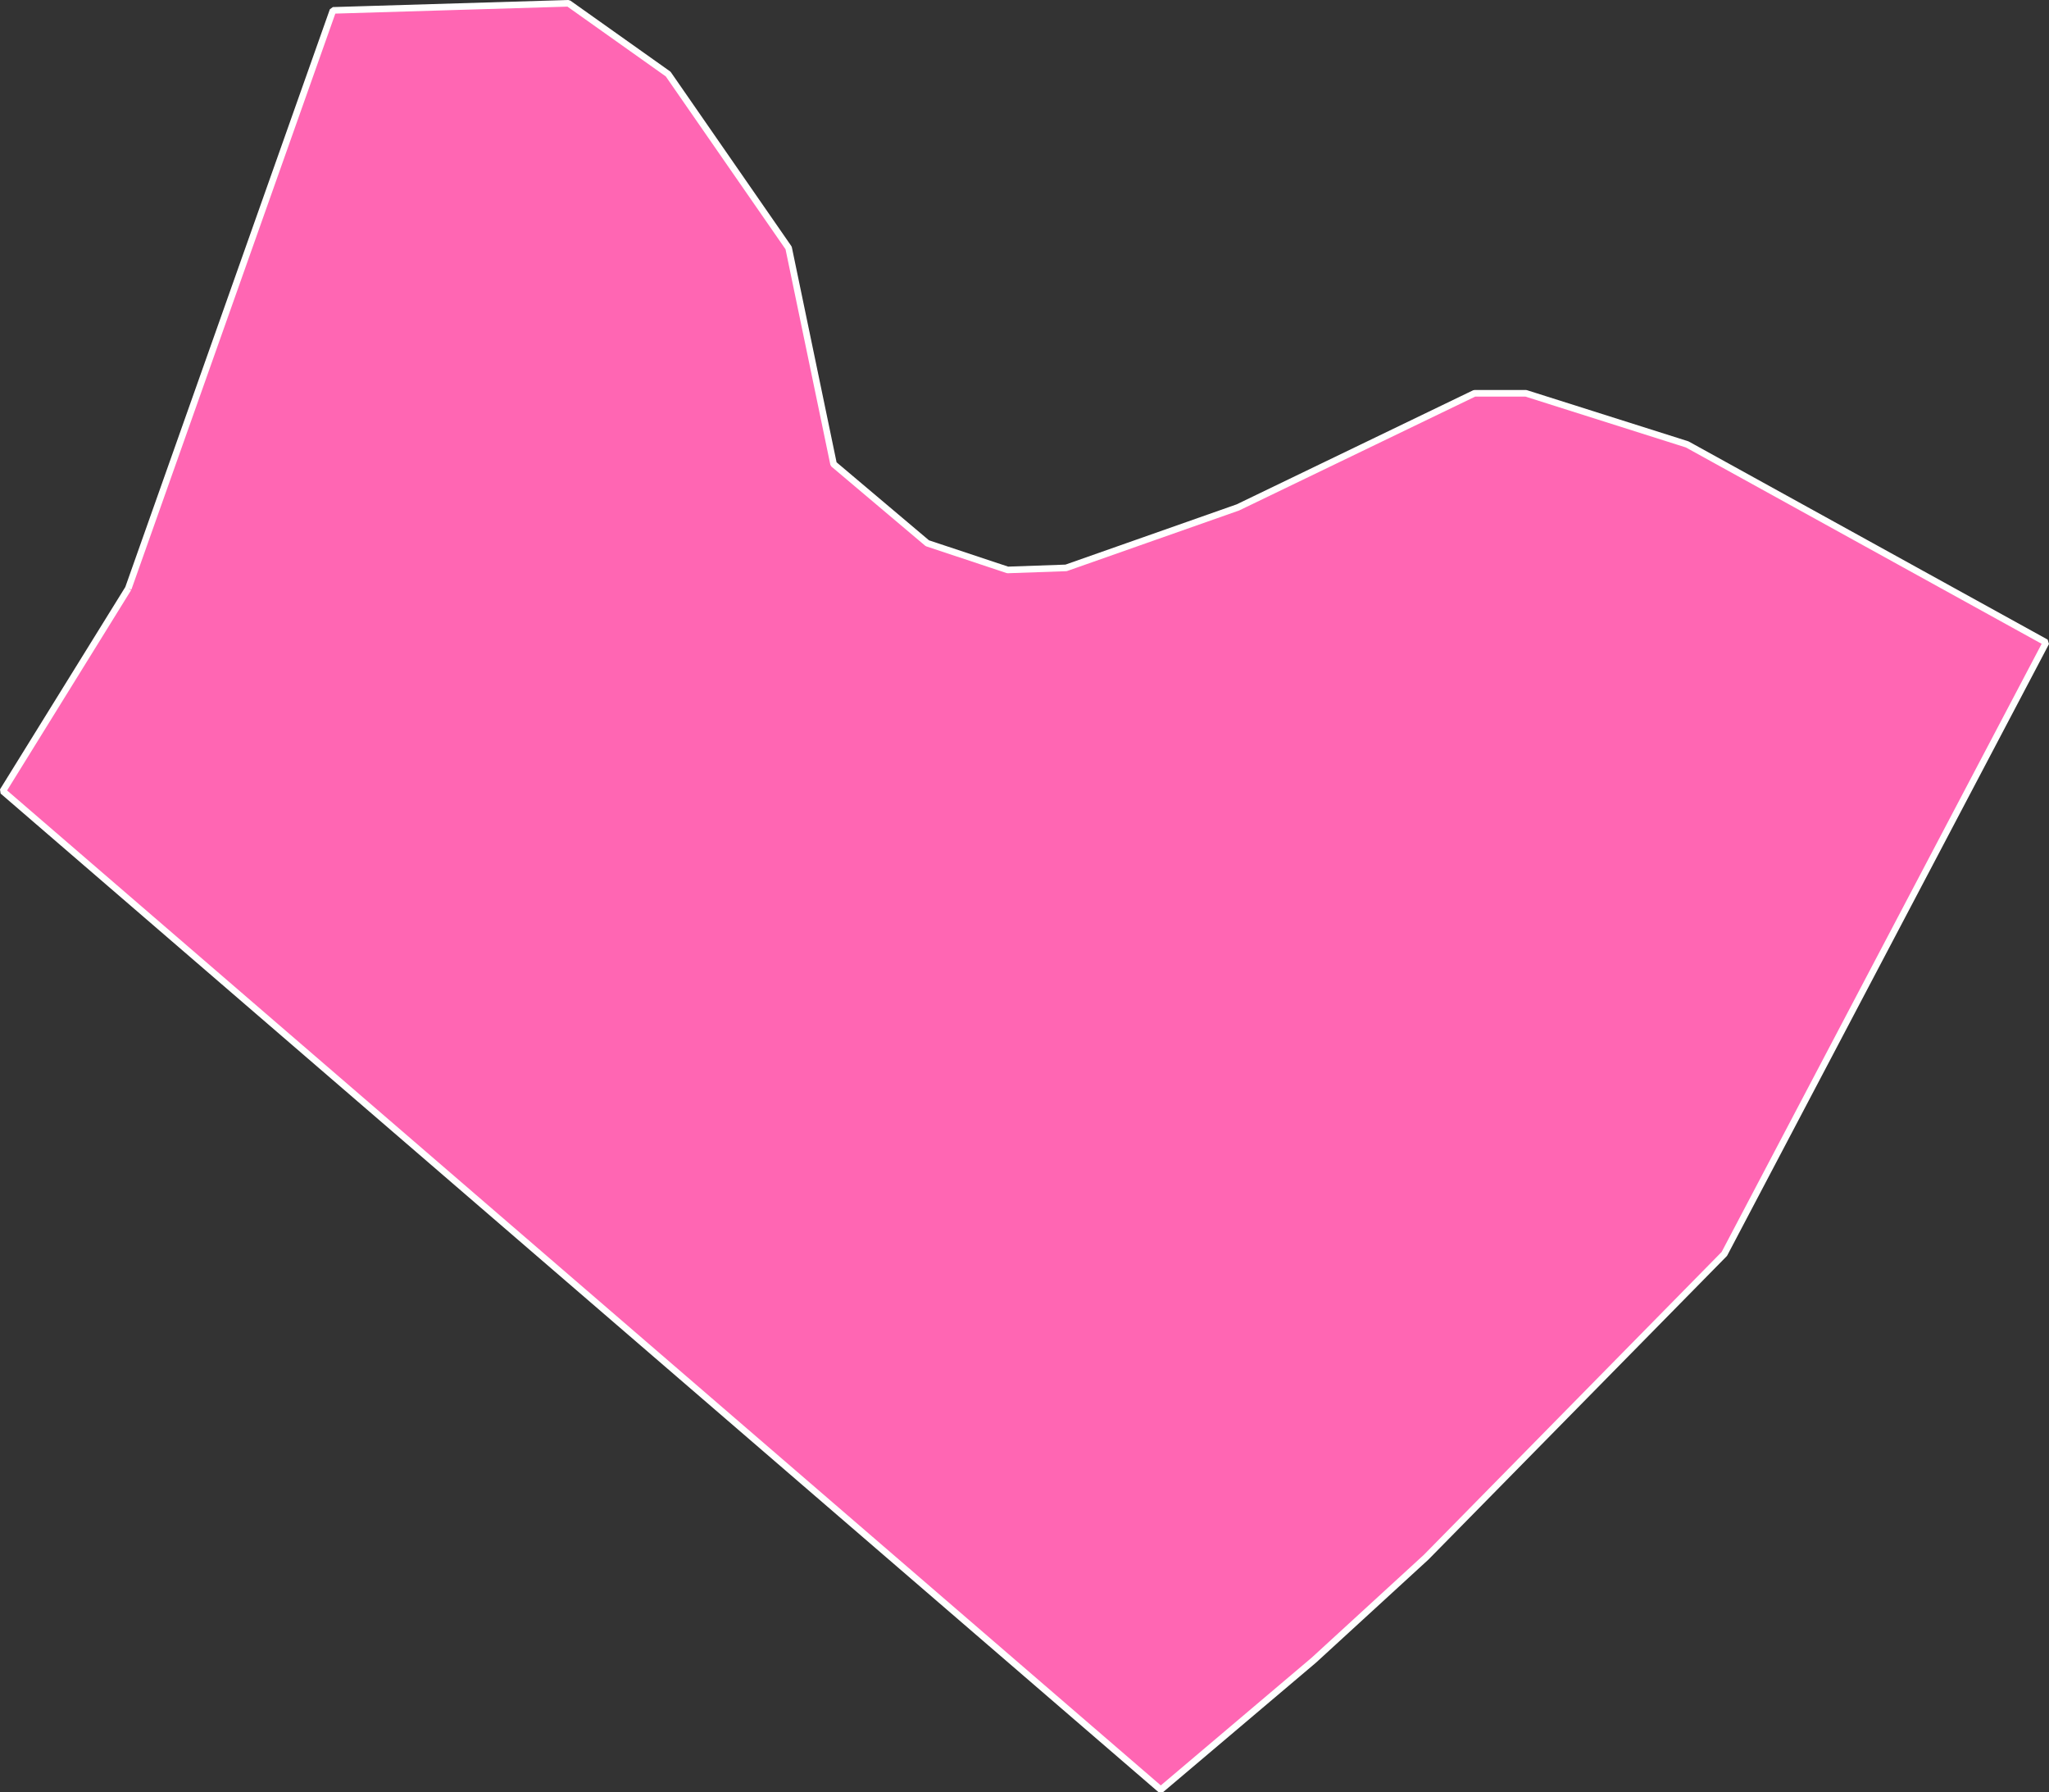<svg xmlns="http://www.w3.org/2000/svg" width="310.626" height="271.655" viewBox="0 0 310.626 271.655">
  <rect x="0" y="0" width="310.626" height="271.655" fill="#333333" stroke="none"/>
  <path id="Travis" d="M112.343,169.365,143.37,81.748l35.7-1.072L194.184,91.4l18.264,26.358,6.814,32.757,14.217,12,12.176,4.047,8.855-.311,26.047-9.166,35.87-17.3h7.783l24.456,7.748,54.411,30.025L354.3,270.231,309.093,316.2l-17.018,15.6-23.21,19.647L93.318,200.082l19.025-30.717" transform="translate(-92.893 -80.176)" fill="#ff66b3" stroke="#fff" stroke-linejoin="bevel" stroke-width="1"/>
</svg>
